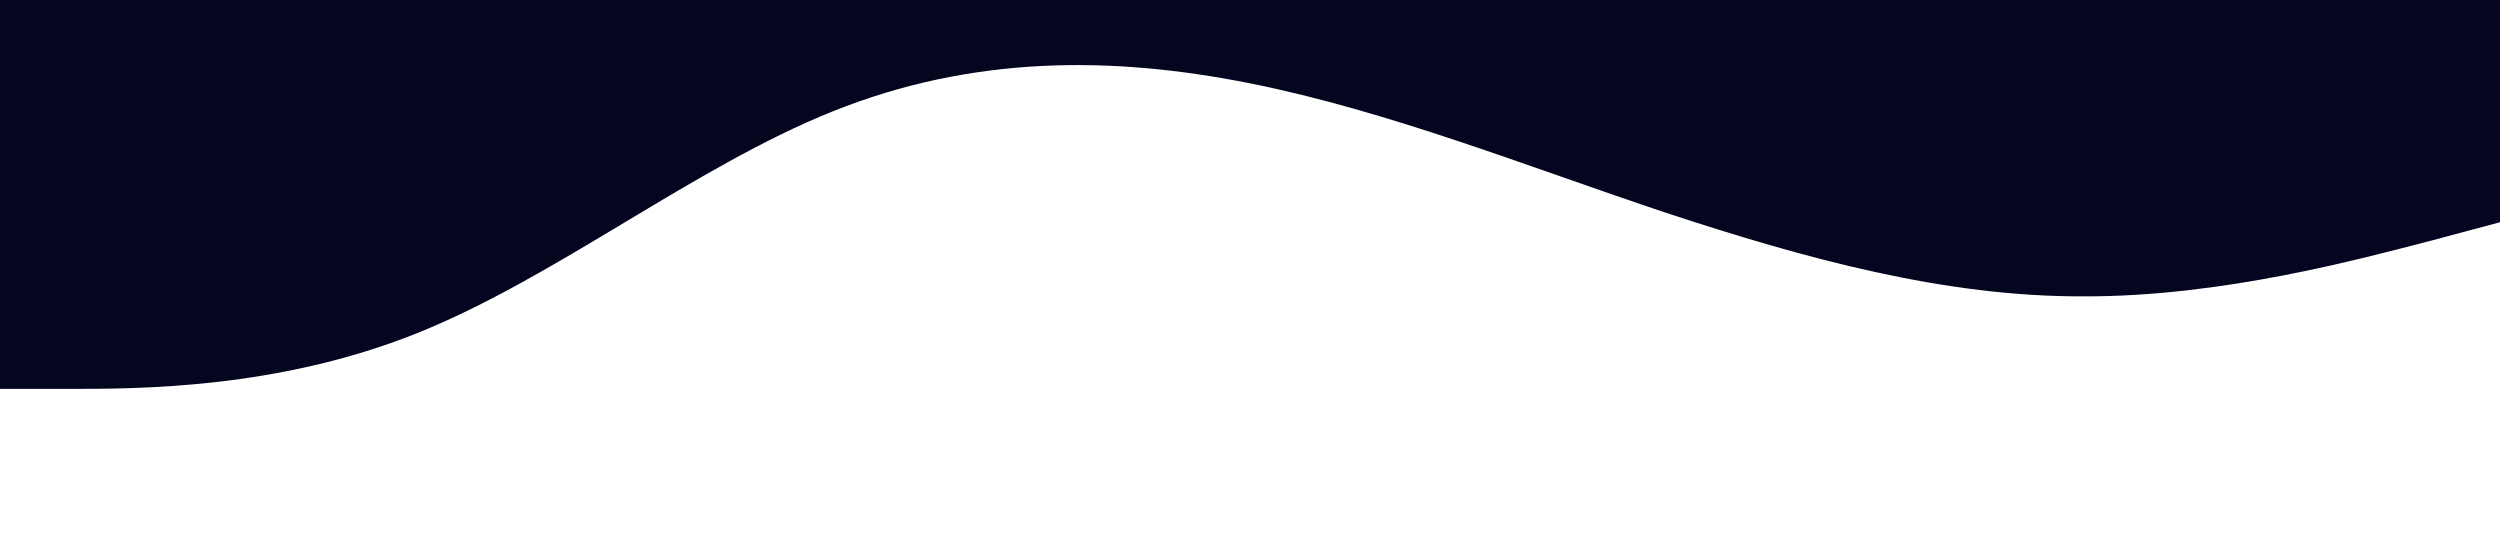 <?xml version="1.0" standalone="no"?><svg xmlns="http://www.w3.org/2000/svg" viewBox="0 0 1440 320"><path fill="#04051f" fill-opacity="1" d="M0,224L40,224C80,224,160,224,240,192C320,160,400,96,480,64C560,32,640,32,720,48C800,64,880,96,960,122.7C1040,149,1120,171,1200,170.7C1280,171,1360,149,1400,138.7L1440,128L1440,0L1400,0C1360,0,1280,0,1200,0C1120,0,1040,0,960,0C880,0,800,0,720,0C640,0,560,0,480,0C400,0,320,0,240,0C160,0,80,0,40,0L0,0Z"></path></svg>